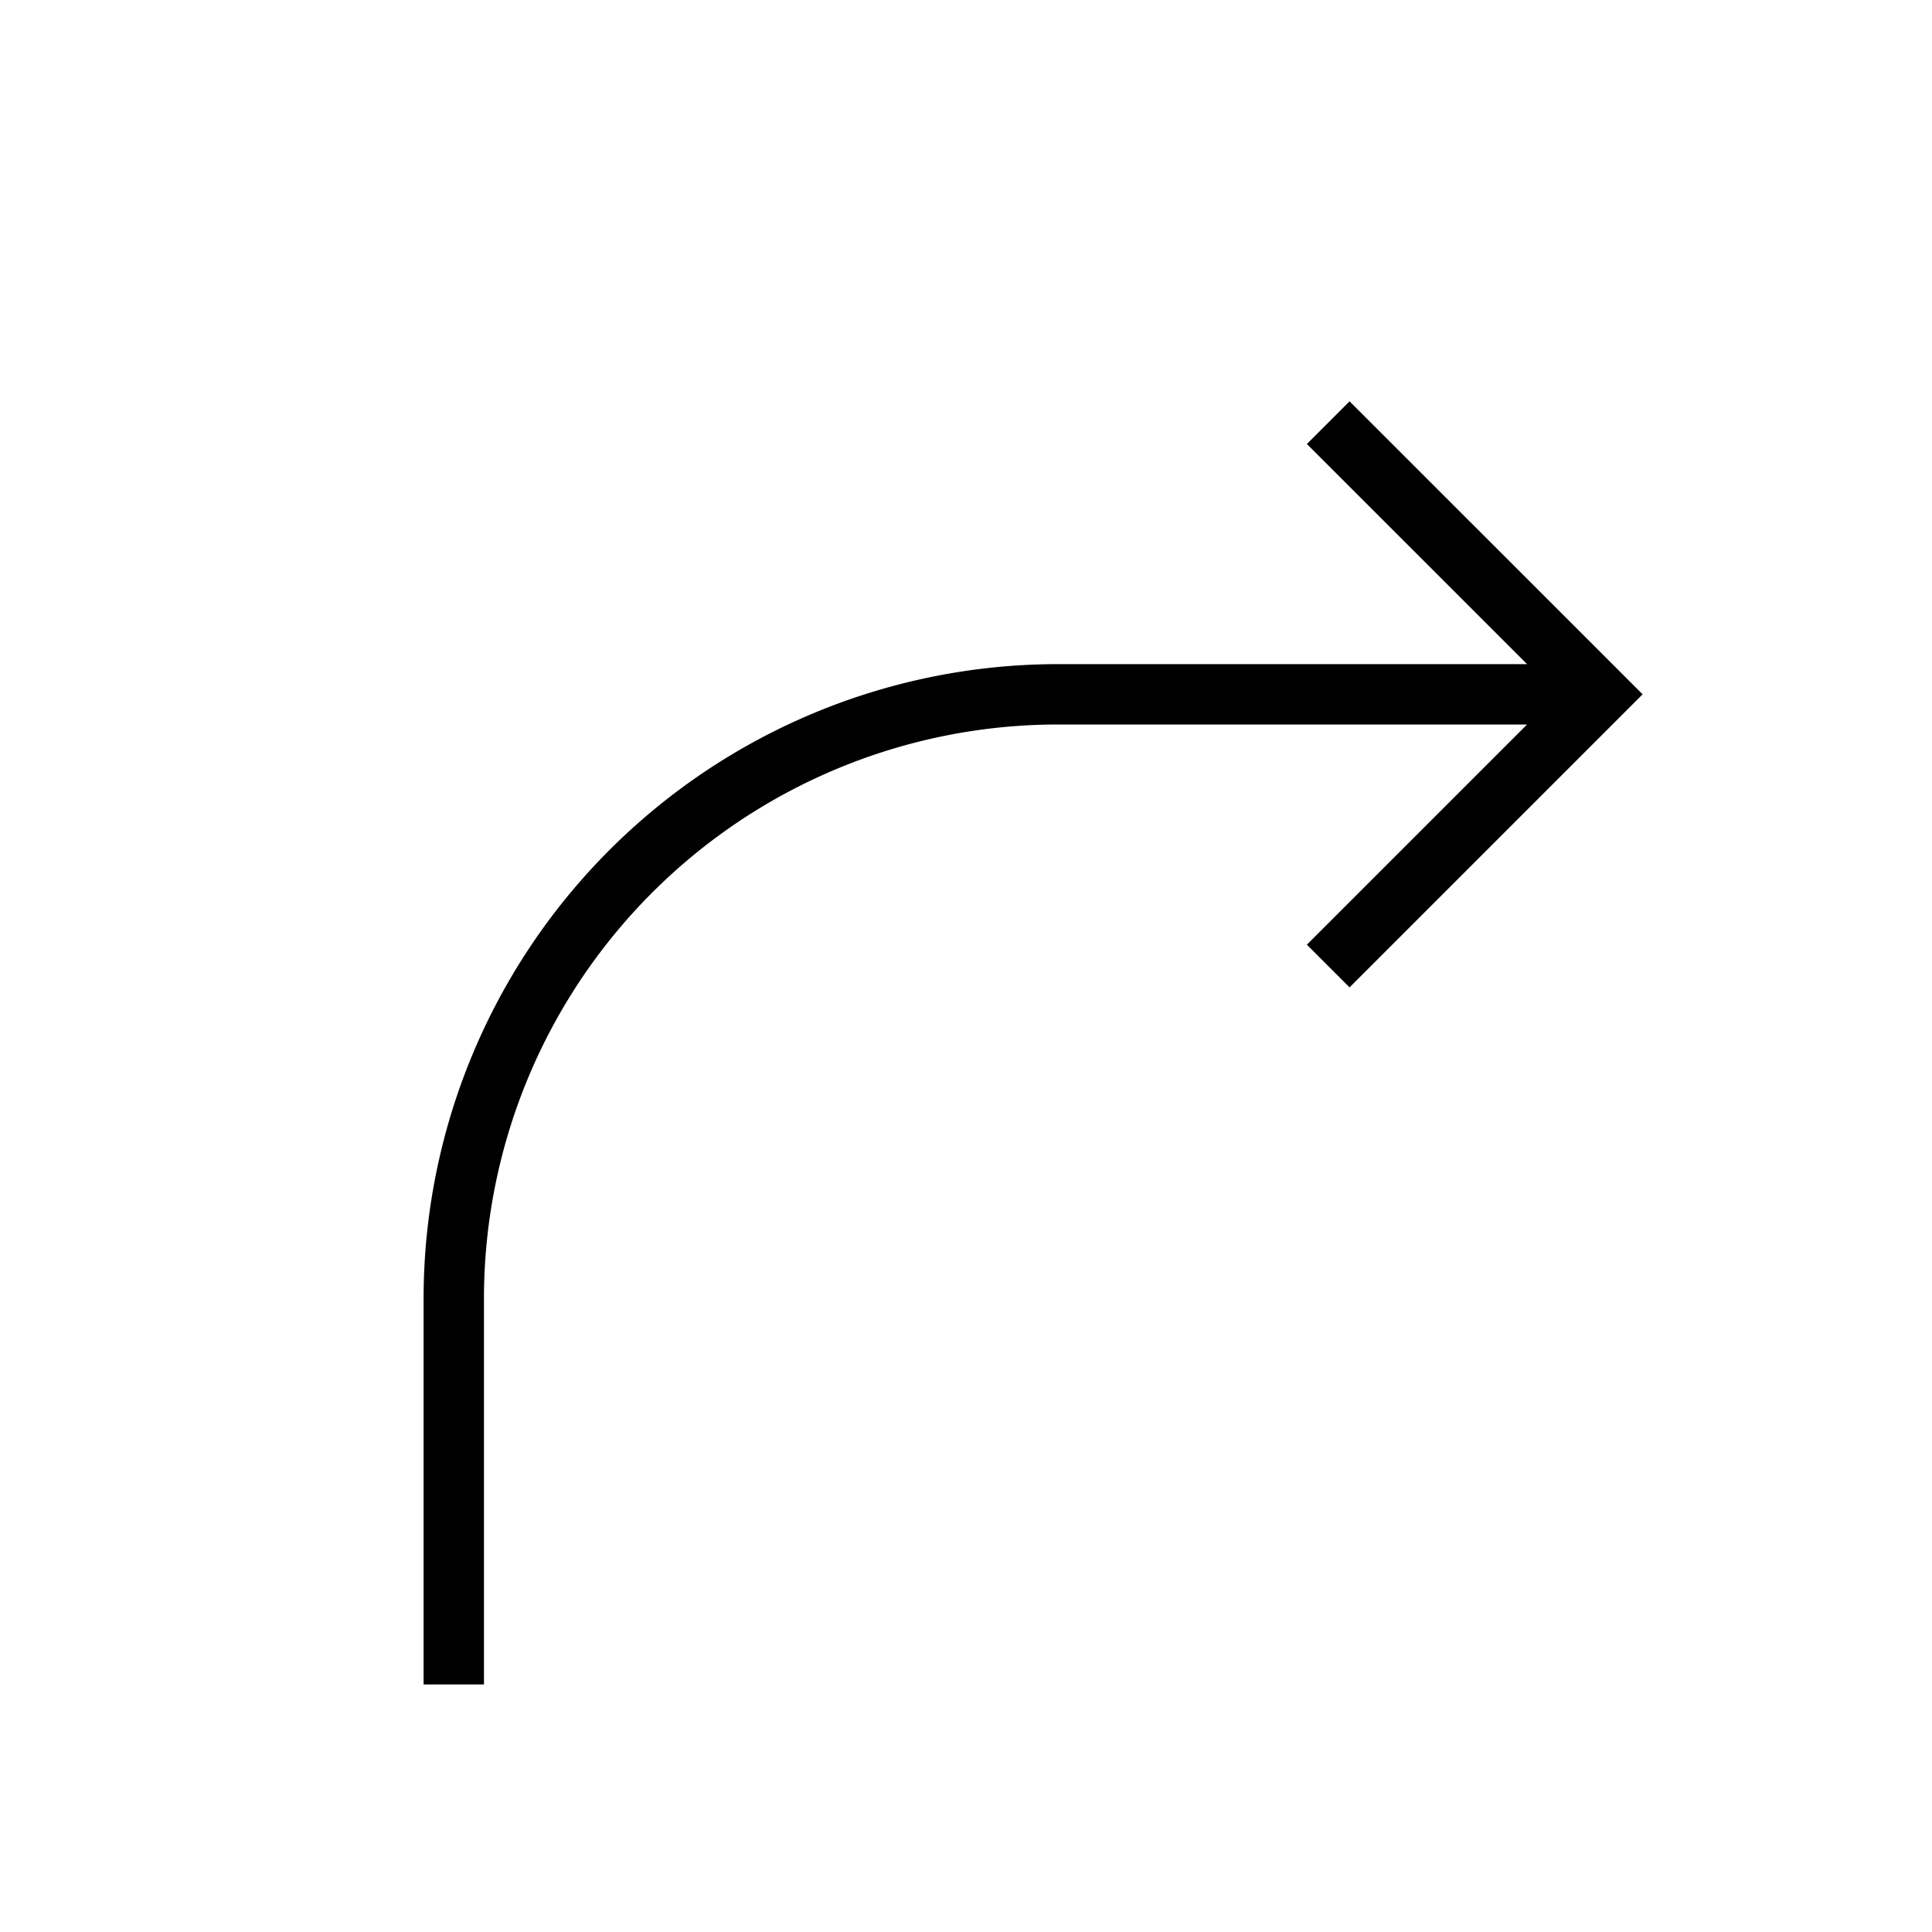 <svg xmlns="http://www.w3.org/2000/svg" viewBox="0 0 32 32"><path d="M27.207 11.5l-4.854 4.854-.707-.707L25.293 12h-7.777a9.51 9.51 0 00-9.5 9.5v6.4h-1v-6.4a10.512 10.512 0 0110.5-10.5h7.777l-3.647-3.646.707-.707z"/></svg>